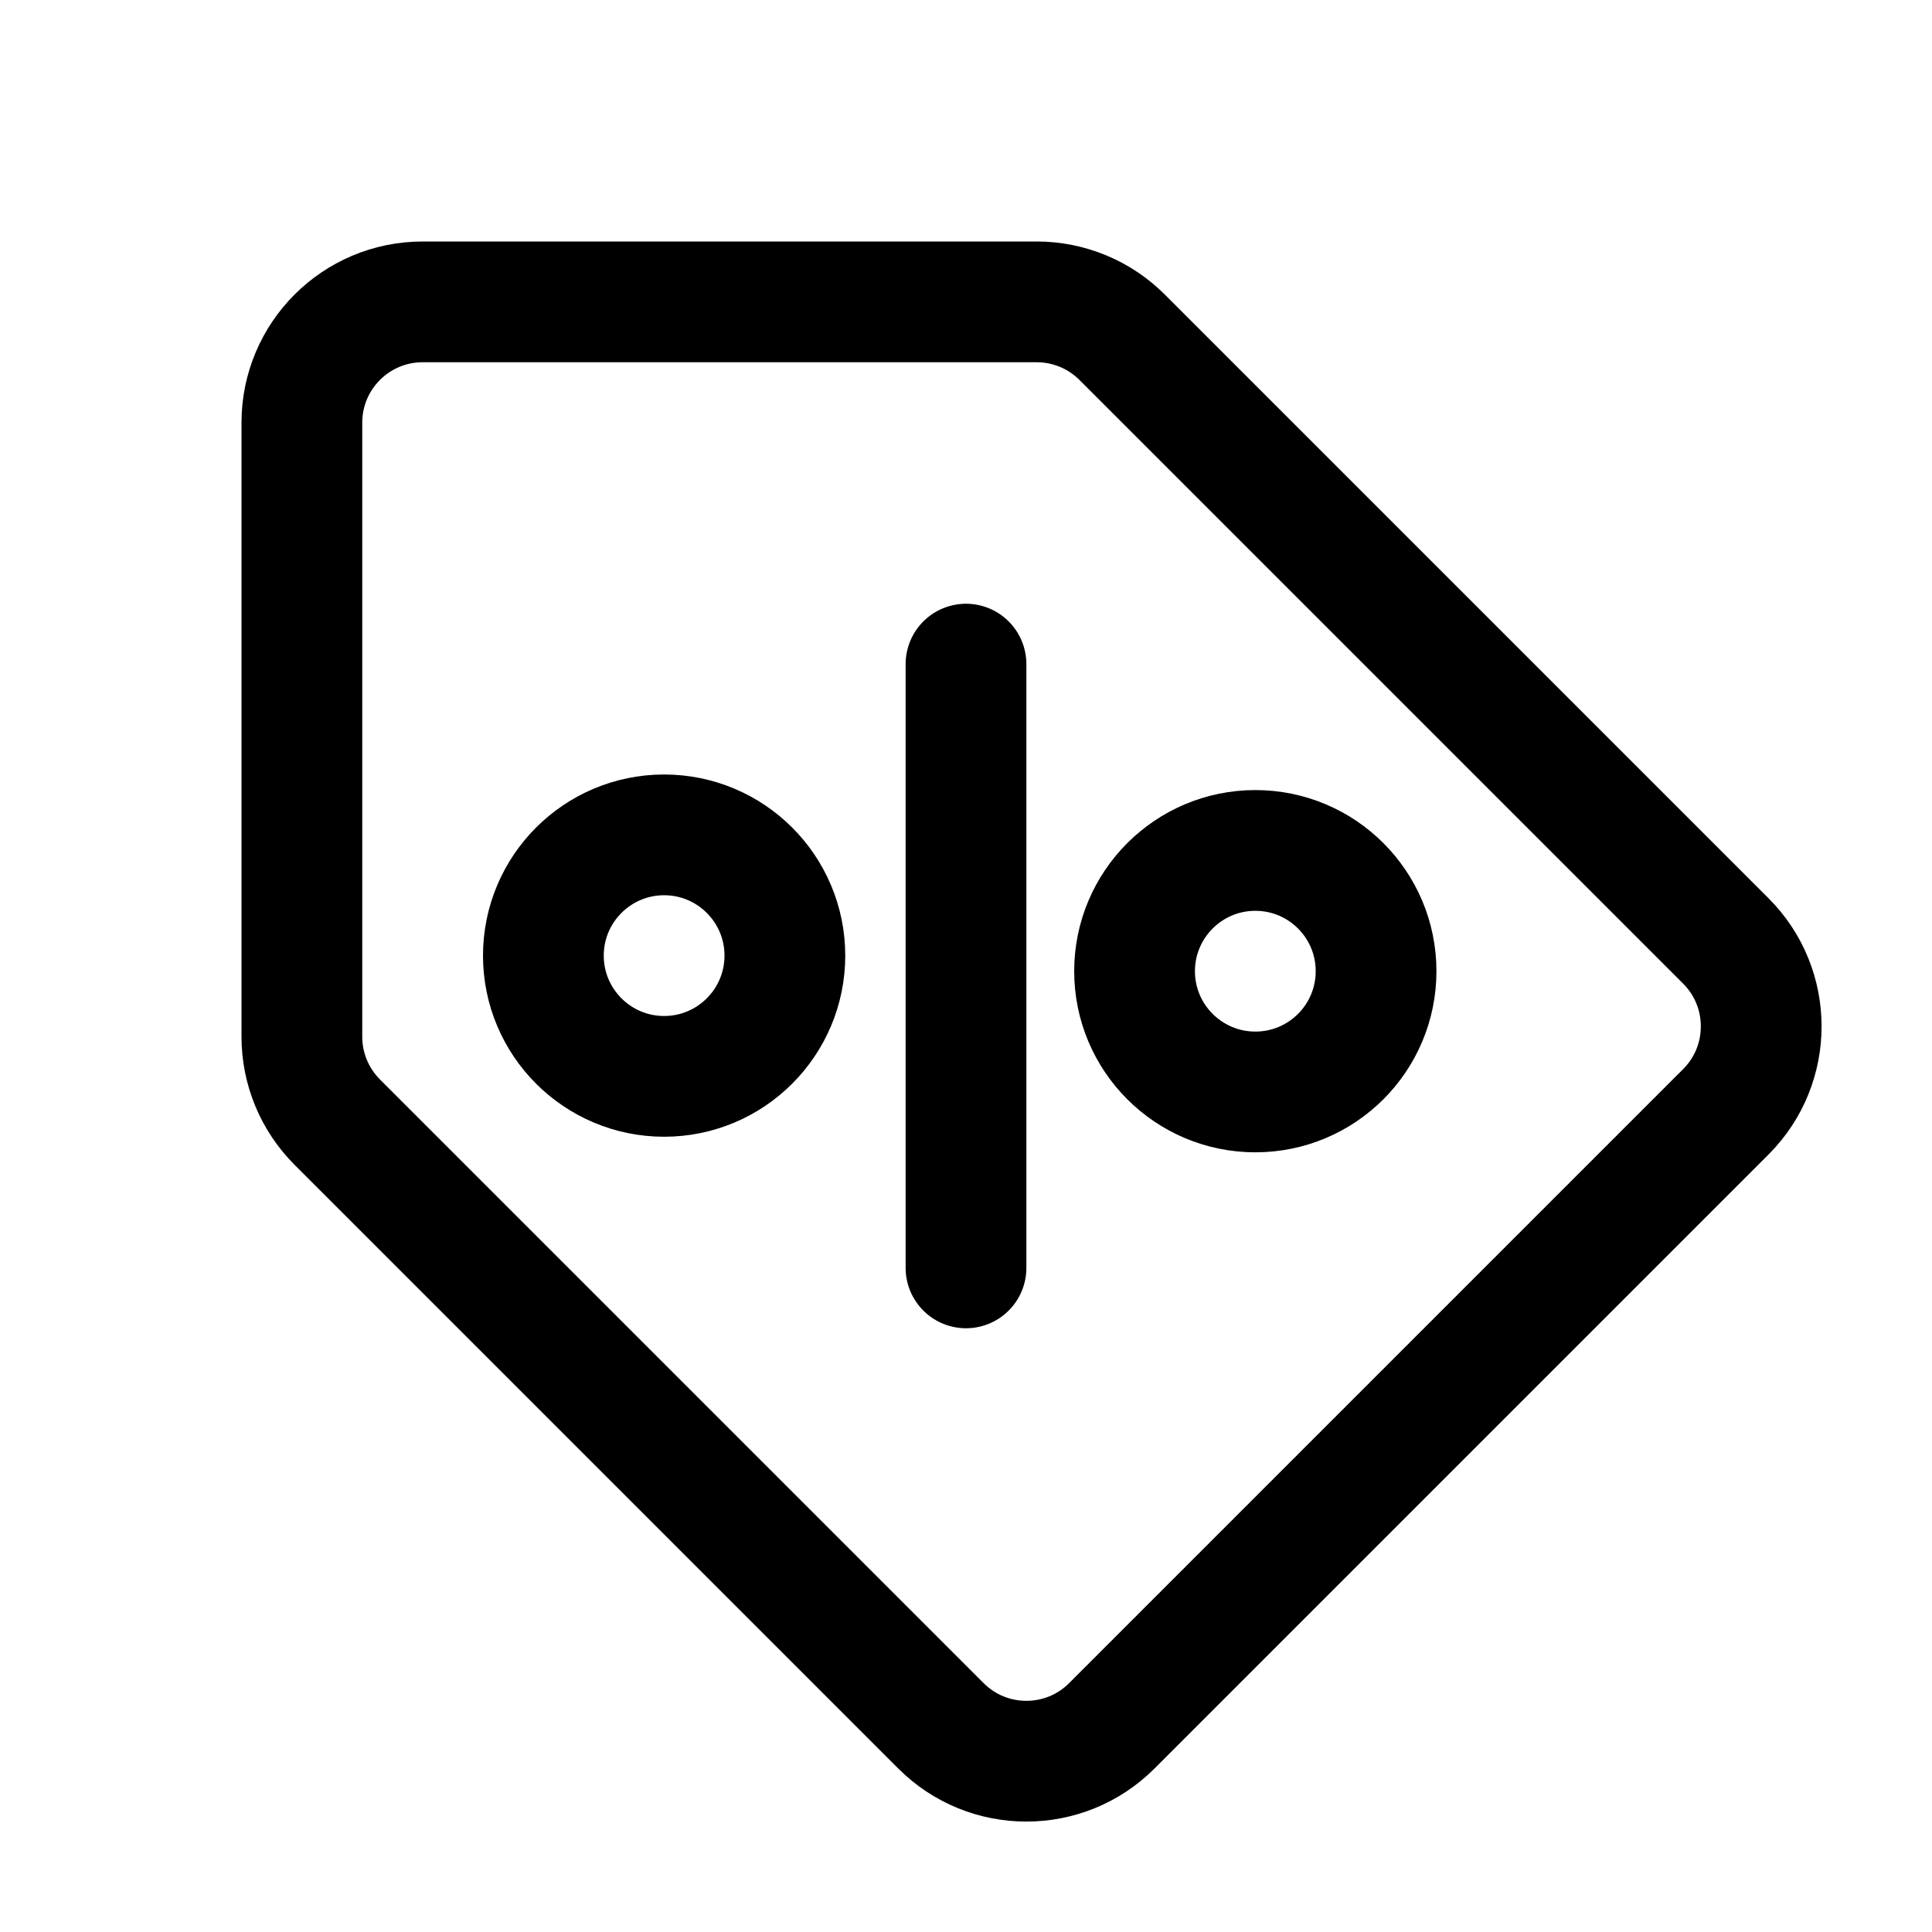 <svg width="16" height="16" viewBox="0 0 16 16" fill="none" xmlns="http://www.w3.org/2000/svg">
<path d="M3.5 2.5L8.586 2.5C8.851 2.5 9.105 2.605 9.293 2.793L14.293 7.793C14.683 8.183 14.683 8.817 14.293 9.207L9.207 14.293C8.817 14.683 8.183 14.683 7.793 14.293L2.793 9.293C2.605 9.105 2.5 8.851 2.5 8.586L2.5 3.5C2.5 2.948 2.948 2.5 3.5 2.5Z" stroke="black" stroke-linecap="round" stroke-linejoin="round"/>
<path d="M8 5.5V10.5M11.396 8.043C11.396 8.595 10.949 9.043 10.396 9.043C9.844 9.043 9.396 8.595 9.396 8.043C9.396 7.491 9.844 7.043 10.396 7.043C10.949 7.043 11.396 7.491 11.396 8.043ZM6.5 7.914C6.5 8.466 6.052 8.914 5.5 8.914C4.948 8.914 4.5 8.466 4.5 7.914C4.5 7.362 4.948 6.914 5.5 6.914C6.052 6.914 6.5 7.362 6.5 7.914Z" stroke="black" stroke-linecap="round"/>
</svg>
